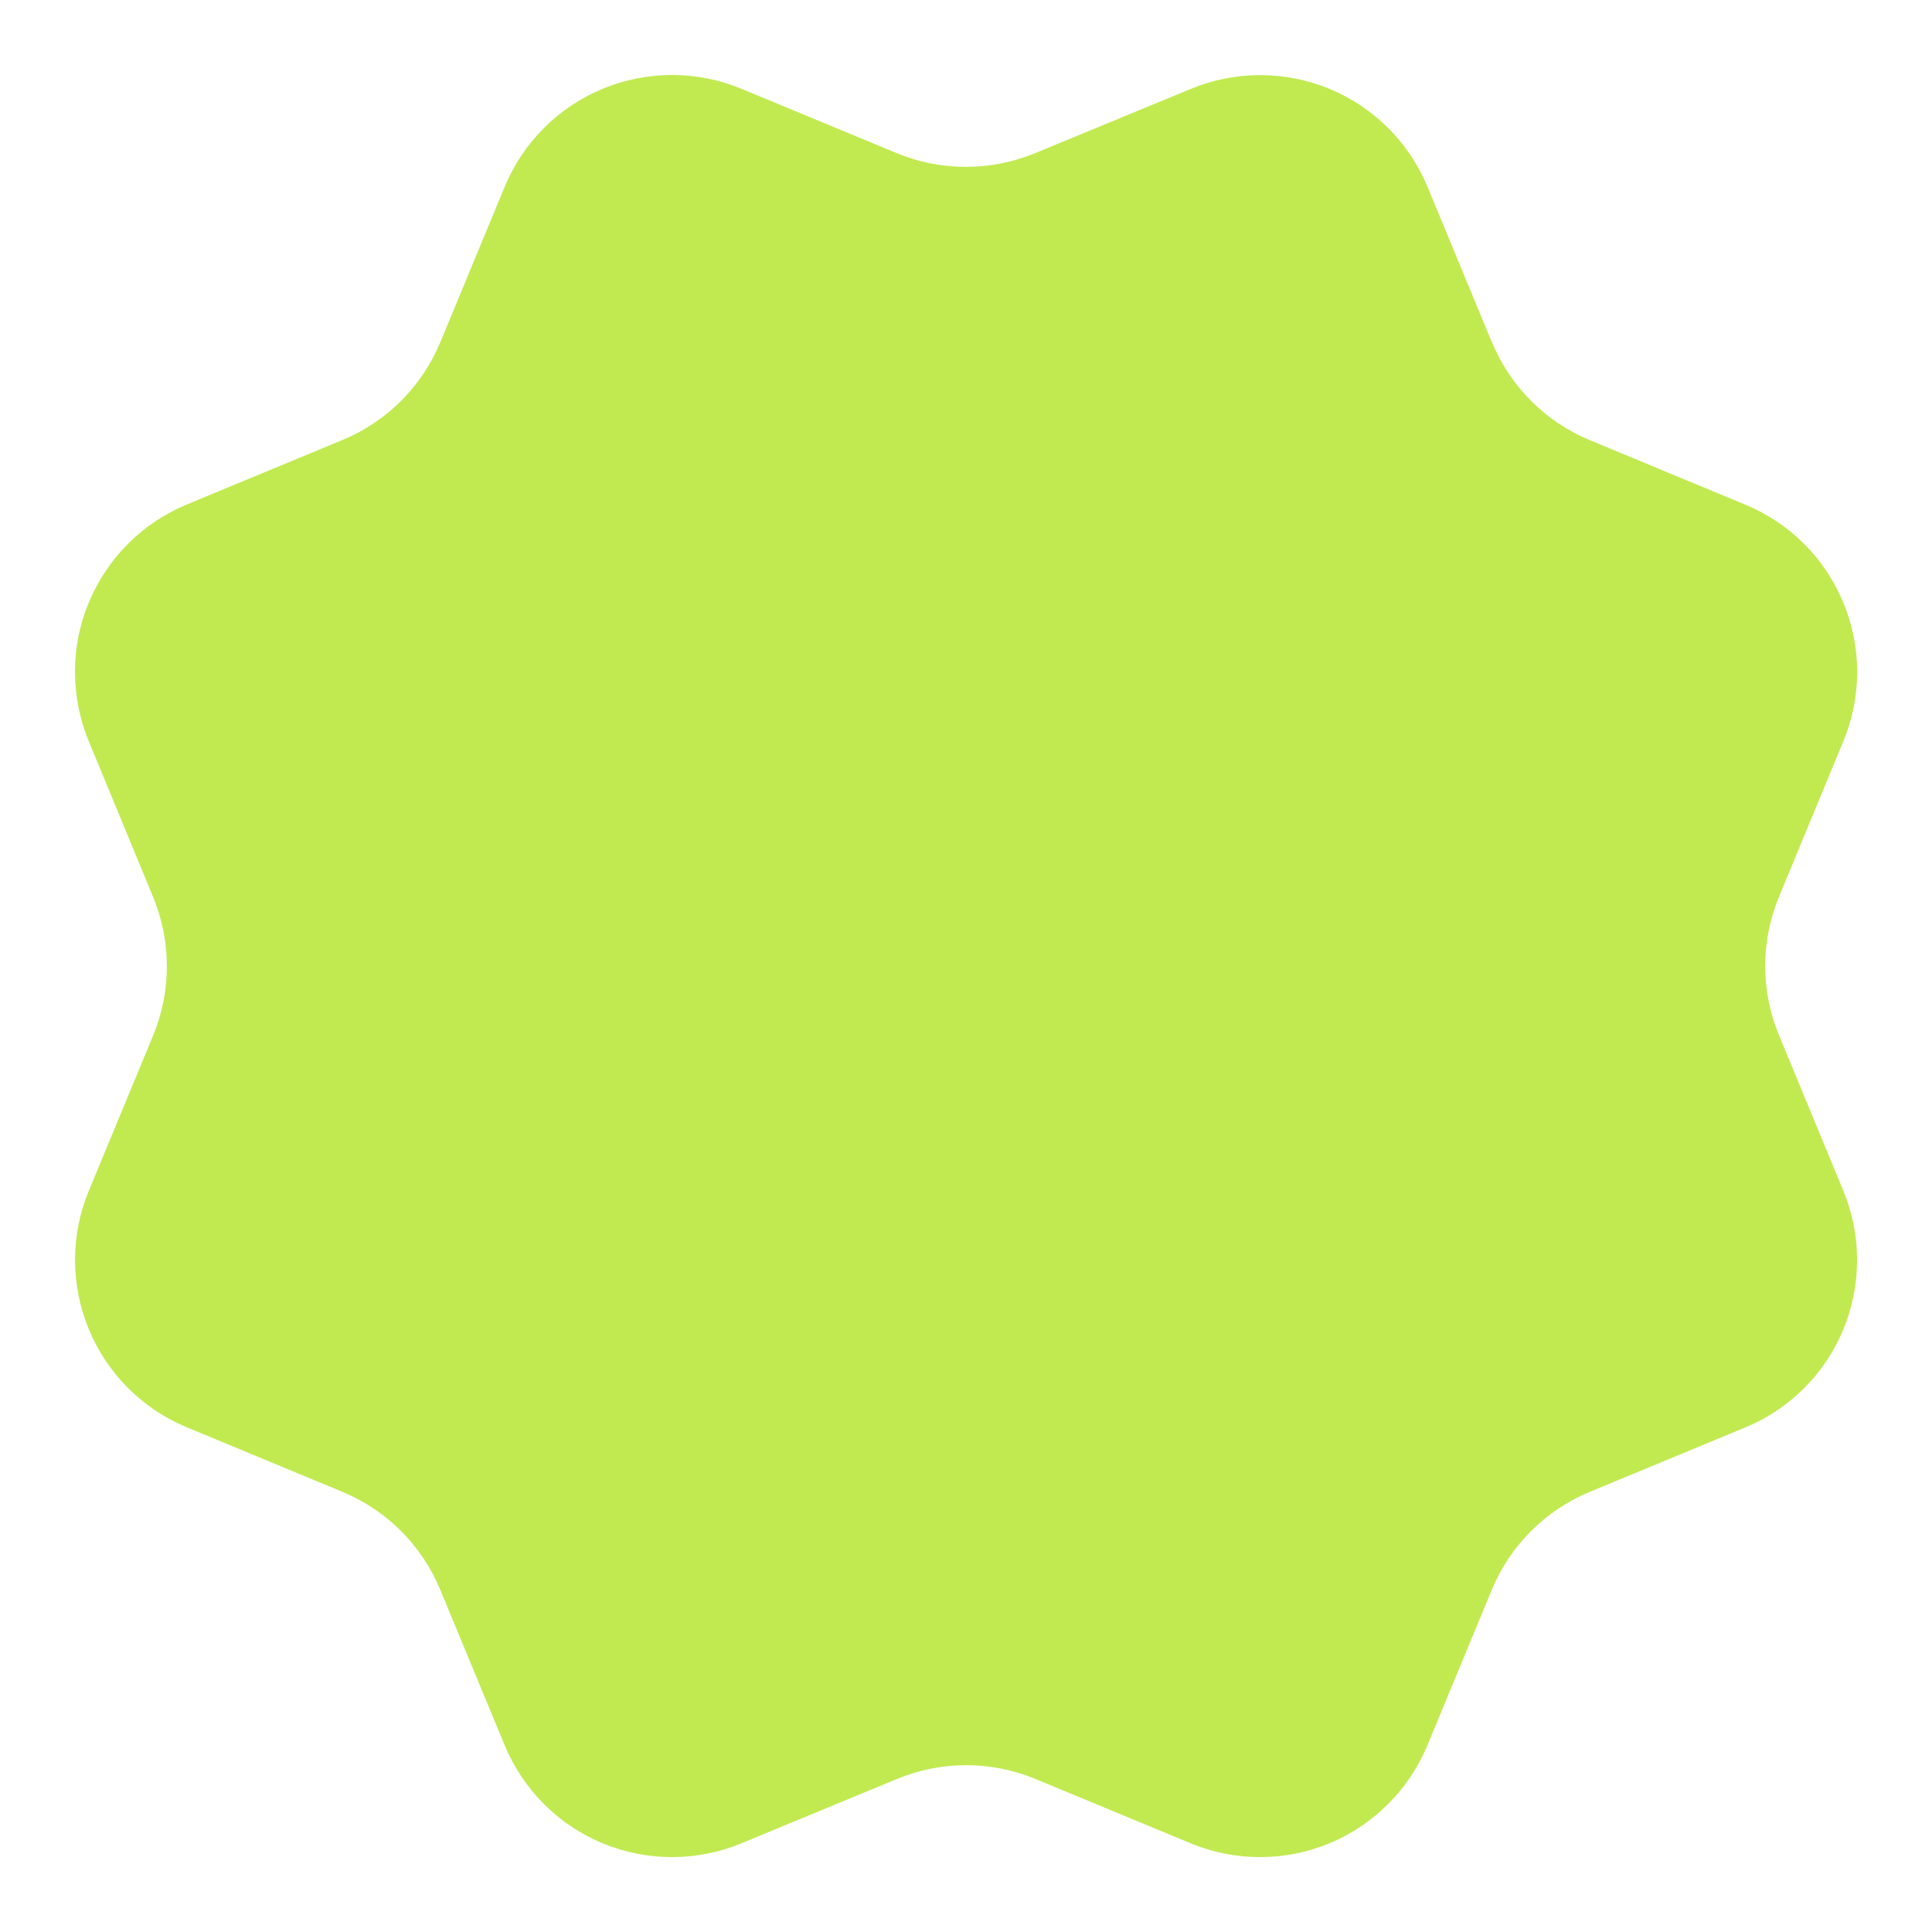 <svg width="18" height="18" viewBox="0 0 18 18" fill="none" xmlns="http://www.w3.org/2000/svg">
<path d="M13.9 3.188C14.071 3.601 14.399 3.93 14.812 4.101L16.261 4.702C16.675 4.873 17.003 5.201 17.174 5.615C17.346 6.028 17.346 6.493 17.174 6.906L16.575 8.354C16.403 8.768 16.403 9.233 16.575 9.646L17.174 11.094C17.259 11.299 17.302 11.518 17.302 11.74C17.302 11.962 17.259 12.181 17.174 12.386C17.089 12.591 16.965 12.777 16.808 12.934C16.651 13.09 16.465 13.215 16.26 13.299L14.812 13.899C14.399 14.07 14.07 14.398 13.899 14.811L13.299 16.26C13.127 16.674 12.799 17.002 12.385 17.174C11.972 17.345 11.507 17.345 11.094 17.174L9.646 16.574C9.232 16.403 8.768 16.403 8.355 16.575L6.906 17.174C6.493 17.345 6.029 17.345 5.615 17.174C5.202 17.003 4.874 16.674 4.702 16.261L4.102 14.812C3.931 14.399 3.603 14.07 3.19 13.899L1.741 13.298C1.328 13.127 0.999 12.799 0.828 12.386C0.657 11.972 0.656 11.508 0.827 11.095L1.427 9.647C1.598 9.233 1.597 8.769 1.426 8.356L0.827 6.906C0.742 6.701 0.699 6.481 0.699 6.26C0.698 6.038 0.742 5.818 0.827 5.614C0.912 5.409 1.036 5.223 1.193 5.066C1.35 4.909 1.536 4.785 1.741 4.7L3.189 4.1C3.602 3.93 3.93 3.602 4.102 3.189L4.702 1.74C4.873 1.327 5.202 0.998 5.615 0.827C6.029 0.656 6.493 0.656 6.907 0.827L8.355 1.427C8.768 1.598 9.233 1.597 9.646 1.426L11.095 0.828C11.509 0.657 11.973 0.657 12.387 0.828C12.8 0.999 13.129 1.328 13.3 1.741L13.9 3.19L13.9 3.188Z" fill="#C1EA50"/>
</svg>

